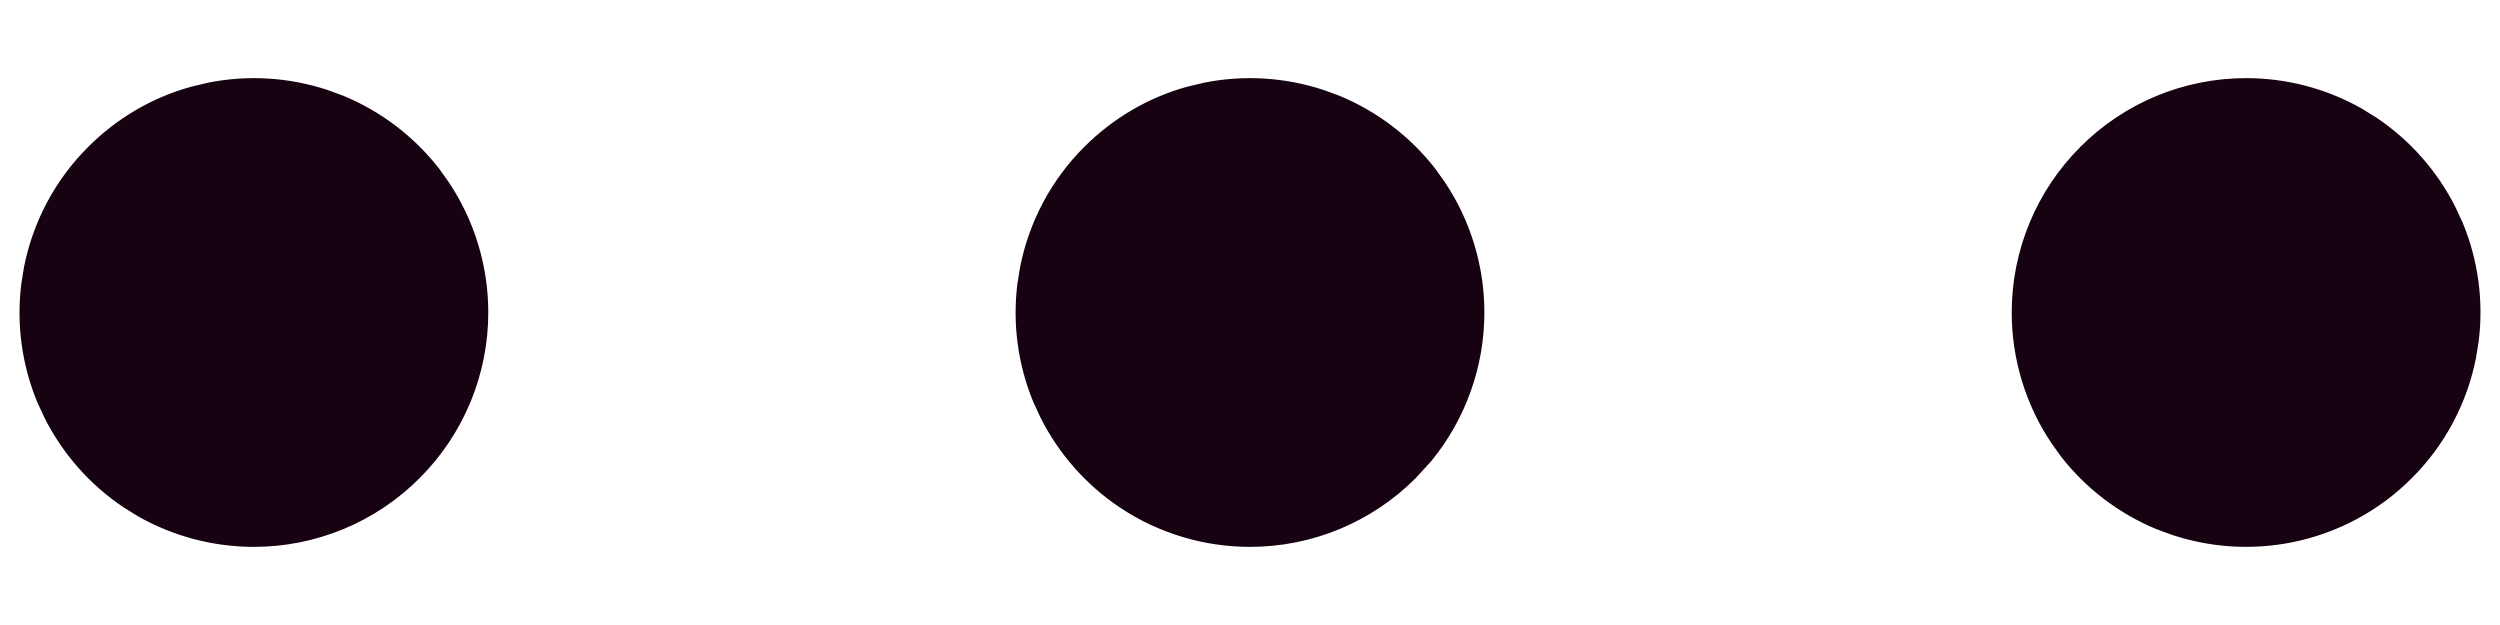 <svg width="16" height="4" viewBox="0 0 16 4" fill="none" xmlns="http://www.w3.org/2000/svg">
<path d="M3.078 2C3.078 2.385 2.925 2.755 2.652 3.027C2.38 3.3 2.01 3.453 1.625 3.453C1.374 3.453 1.127 3.388 0.909 3.265L0.817 3.208C0.608 3.068 0.44 2.877 0.327 2.653L0.282 2.556C0.186 2.323 0.152 2.071 0.183 1.822L0.2 1.717C0.256 1.435 0.394 1.176 0.598 0.973C0.776 0.795 0.996 0.666 1.237 0.6L1.342 0.575C1.588 0.526 1.843 0.542 2.08 0.62L2.181 0.657C2.413 0.753 2.616 0.908 2.771 1.105L2.833 1.192C2.993 1.431 3.078 1.713 3.078 2ZM9.453 2C9.453 2.337 9.336 2.662 9.124 2.921L9.027 3.027C8.755 3.3 8.385 3.453 8 3.453C7.713 3.453 7.431 3.368 7.192 3.208C6.983 3.068 6.815 2.877 6.702 2.653L6.657 2.556C6.561 2.323 6.527 2.071 6.558 1.822L6.575 1.717C6.631 1.435 6.769 1.176 6.973 0.973C7.151 0.795 7.371 0.666 7.612 0.6L7.717 0.575C7.963 0.526 8.218 0.542 8.455 0.62L8.556 0.657C8.788 0.753 8.991 0.908 9.146 1.105L9.208 1.192C9.368 1.431 9.453 1.713 9.453 2ZM15.718 1.444C15.814 1.677 15.848 1.929 15.817 2.178L15.8 2.283C15.744 2.565 15.606 2.824 15.402 3.027C15.199 3.231 14.94 3.369 14.658 3.425C14.412 3.474 14.158 3.458 13.92 3.38L13.819 3.343C13.587 3.247 13.383 3.092 13.229 2.895L13.167 2.808C13.007 2.569 12.922 2.287 12.922 2C12.922 1.615 13.075 1.245 13.348 0.973C13.62 0.7 13.99 0.547 14.375 0.547C14.627 0.547 14.873 0.612 15.091 0.735L15.183 0.792C15.392 0.932 15.56 1.123 15.673 1.347L15.718 1.444Z" fill="#160211" stroke="#160211" stroke-width="0.094"/>
</svg>
